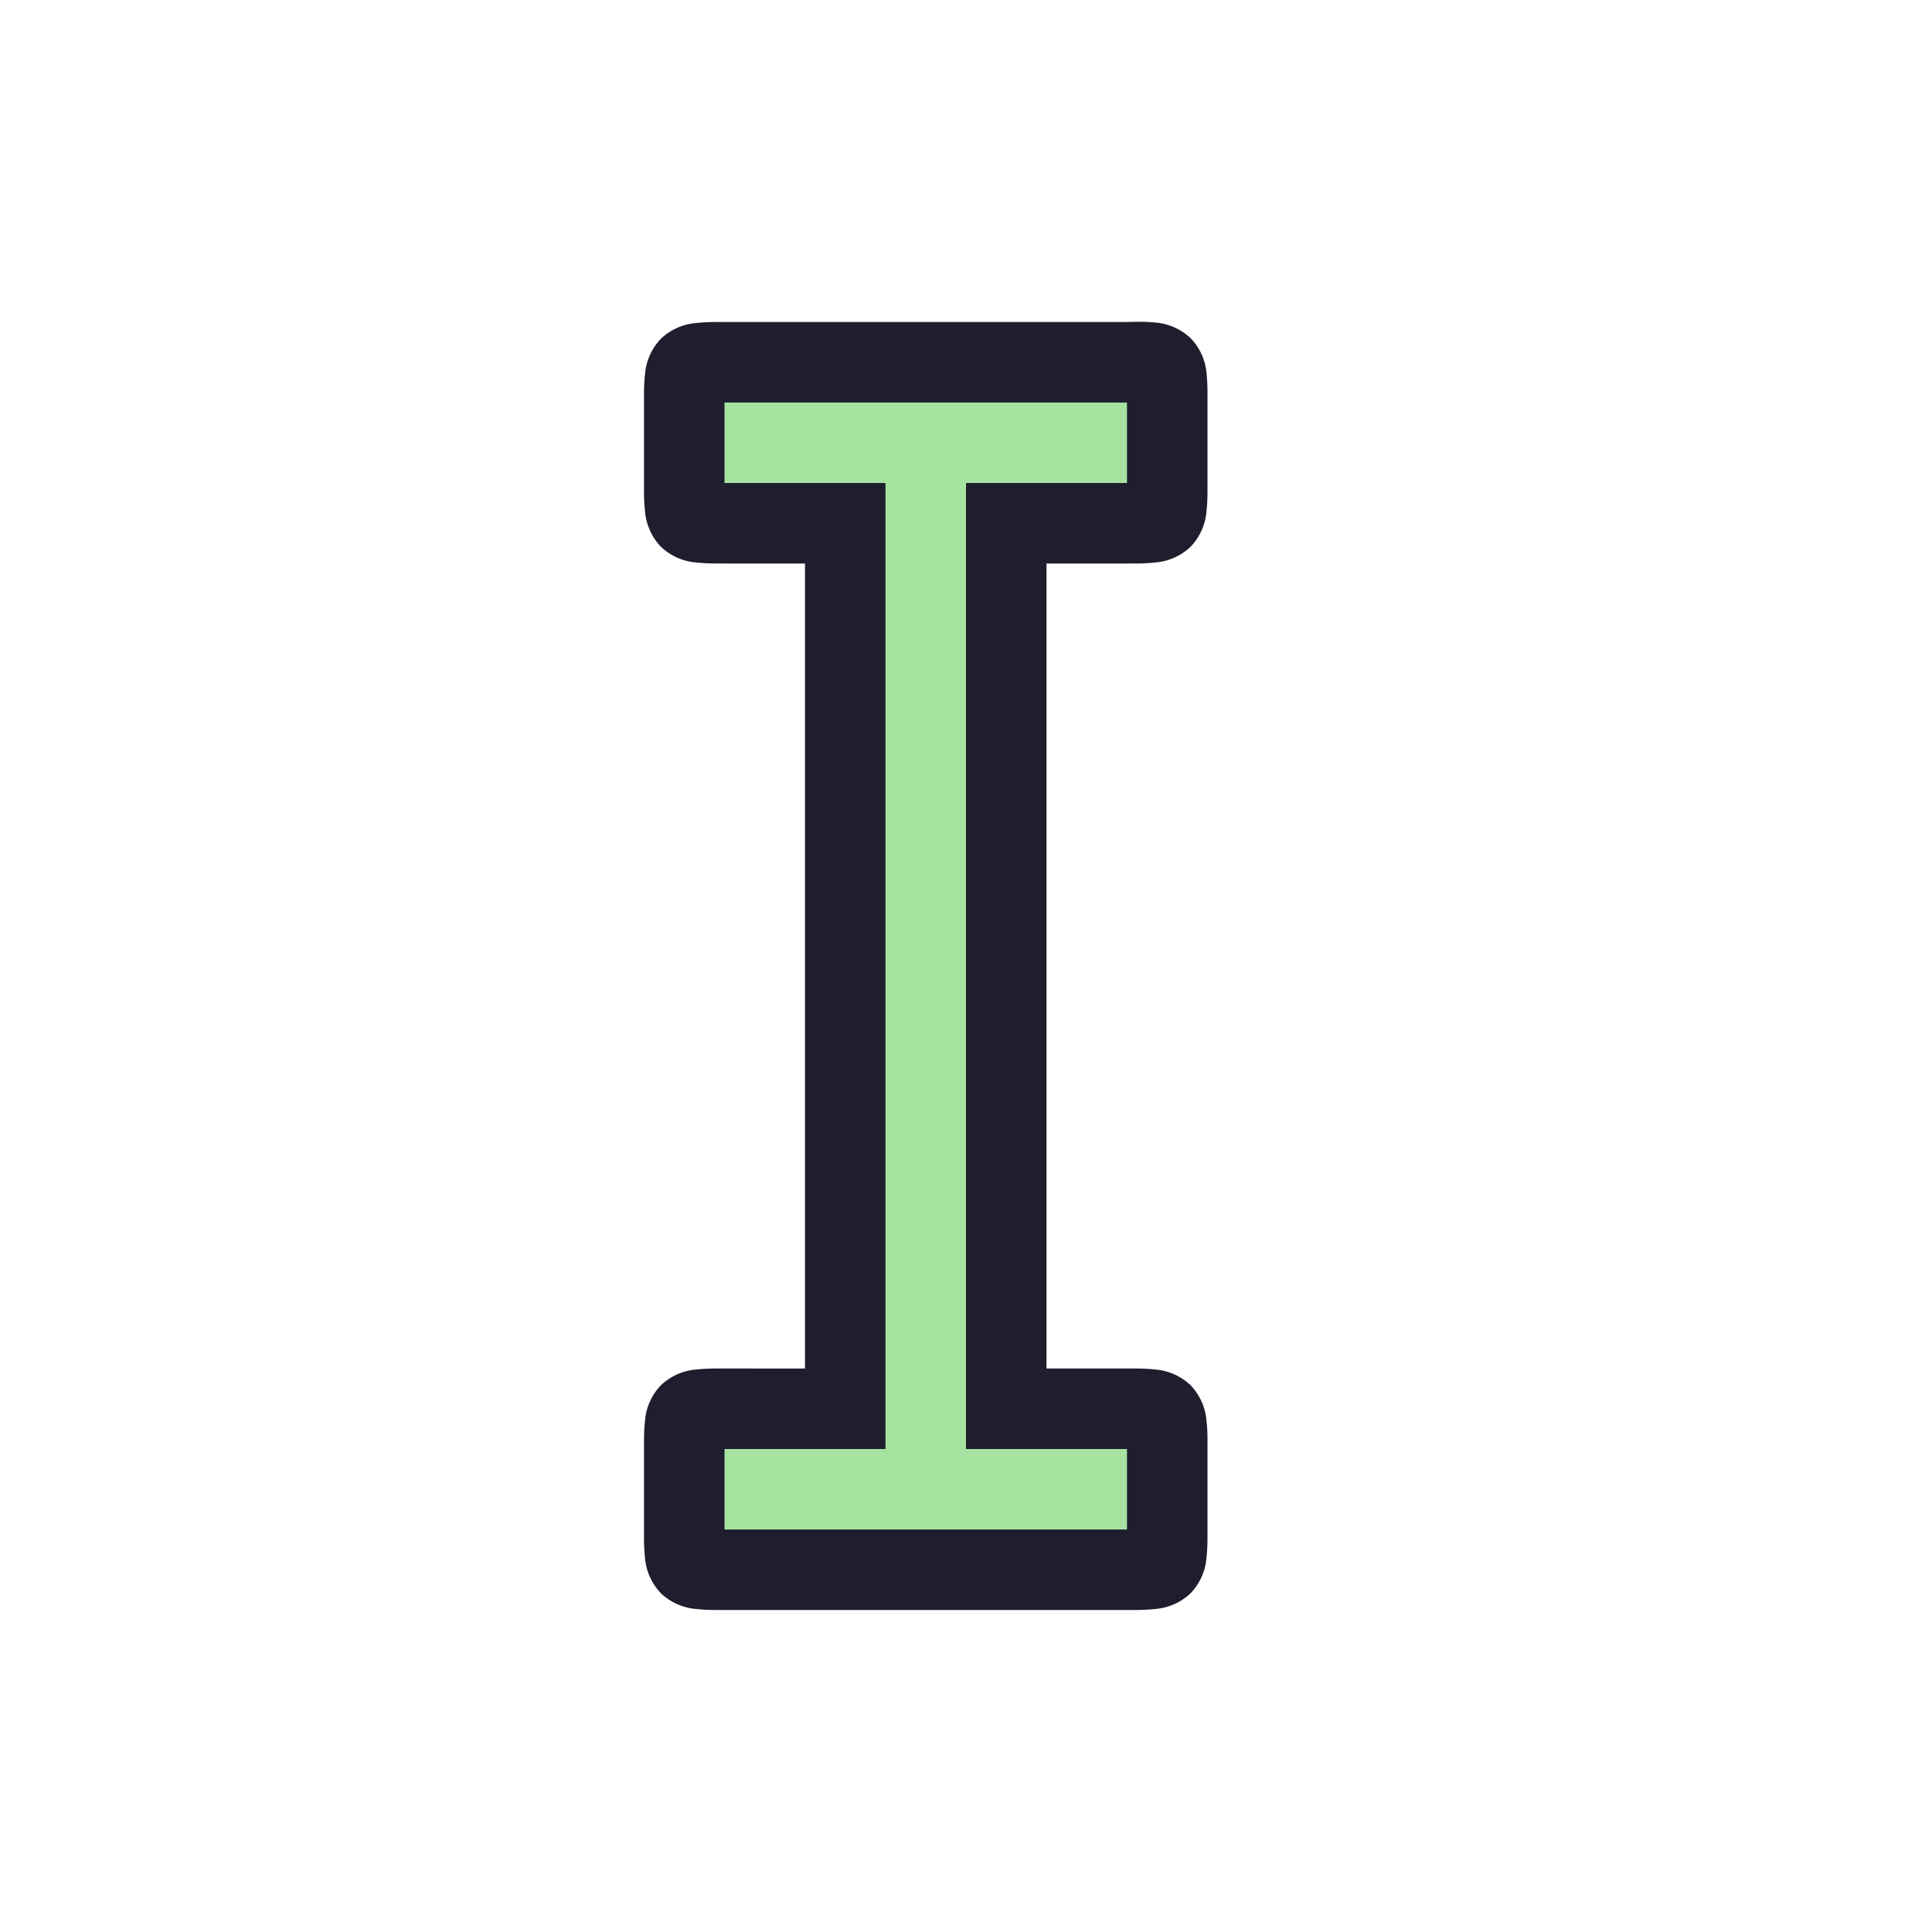 <svg viewBox="0 0 24 24"><path d="M9 4.5h5c.507-.011.5 0 .5.5v1c0 .5 0 .5-.5.5h-1.5v11H14c.5 0 .5 0 .5.5v1c0 .5 0 .5-.5.5H9c-.5 0-.5 0-.5-.5v-1c0-.5 0-.5.5-.5h1.5v-11H9c-.5 0-.5 0-.5-.5V5c0-.5 0-.5.5-.5" style="color:#a6e3a1;fill:#a6e3a1;fill-opacity:1;-inkscape-stroke:none"/><path d="M9 4c-.125 0-.225-.001-.344.012a.72.72 0 0 0-.447.197.72.72 0 0 0-.197.447C7.999 4.775 8 4.875 8 5v1c0 .125-.002.225.012.344a.72.72 0 0 0 .197.447.72.72 0 0 0 .447.197C8.775 7.001 8.875 7 9 7h1v10H9c-.125 0-.225-.001-.344.012a.72.72 0 0 0-.447.197.72.72 0 0 0-.197.447C7.999 17.775 8 17.875 8 18v1c0 .125-.001.225.012.344a.72.72 0 0 0 .197.447.72.72 0 0 0 .447.197c.119.013.219.012.344.012h5c.125 0 .225.001.344-.012a.72.72 0 0 0 .447-.197.72.72 0 0 0 .197-.447c.013-.119.012-.219.012-.344v-1c0-.125.002-.225-.012-.344a.72.72 0 0 0-.197-.447.72.72 0 0 0-.447-.197C14.225 16.999 14.125 17 14 17h-1V7h1c.125 0 .225.001.344-.012a.72.72 0 0 0 .447-.197.72.72 0 0 0 .197-.447C15.001 6.225 15 6.125 15 6V5c0-.124.002-.224-.01-.342a.72.72 0 0 0-.19-.447.72.72 0 0 0-.456-.205c-.119-.012-.221-.009-.344-.006h-3zm0 1h5v1h-2v12h2v1H9v-1h2V6H9Z" style="color:#a6e3a1;fill:#1e1e2e;fill-opacity:1;-inkscape-stroke:none"/></svg>